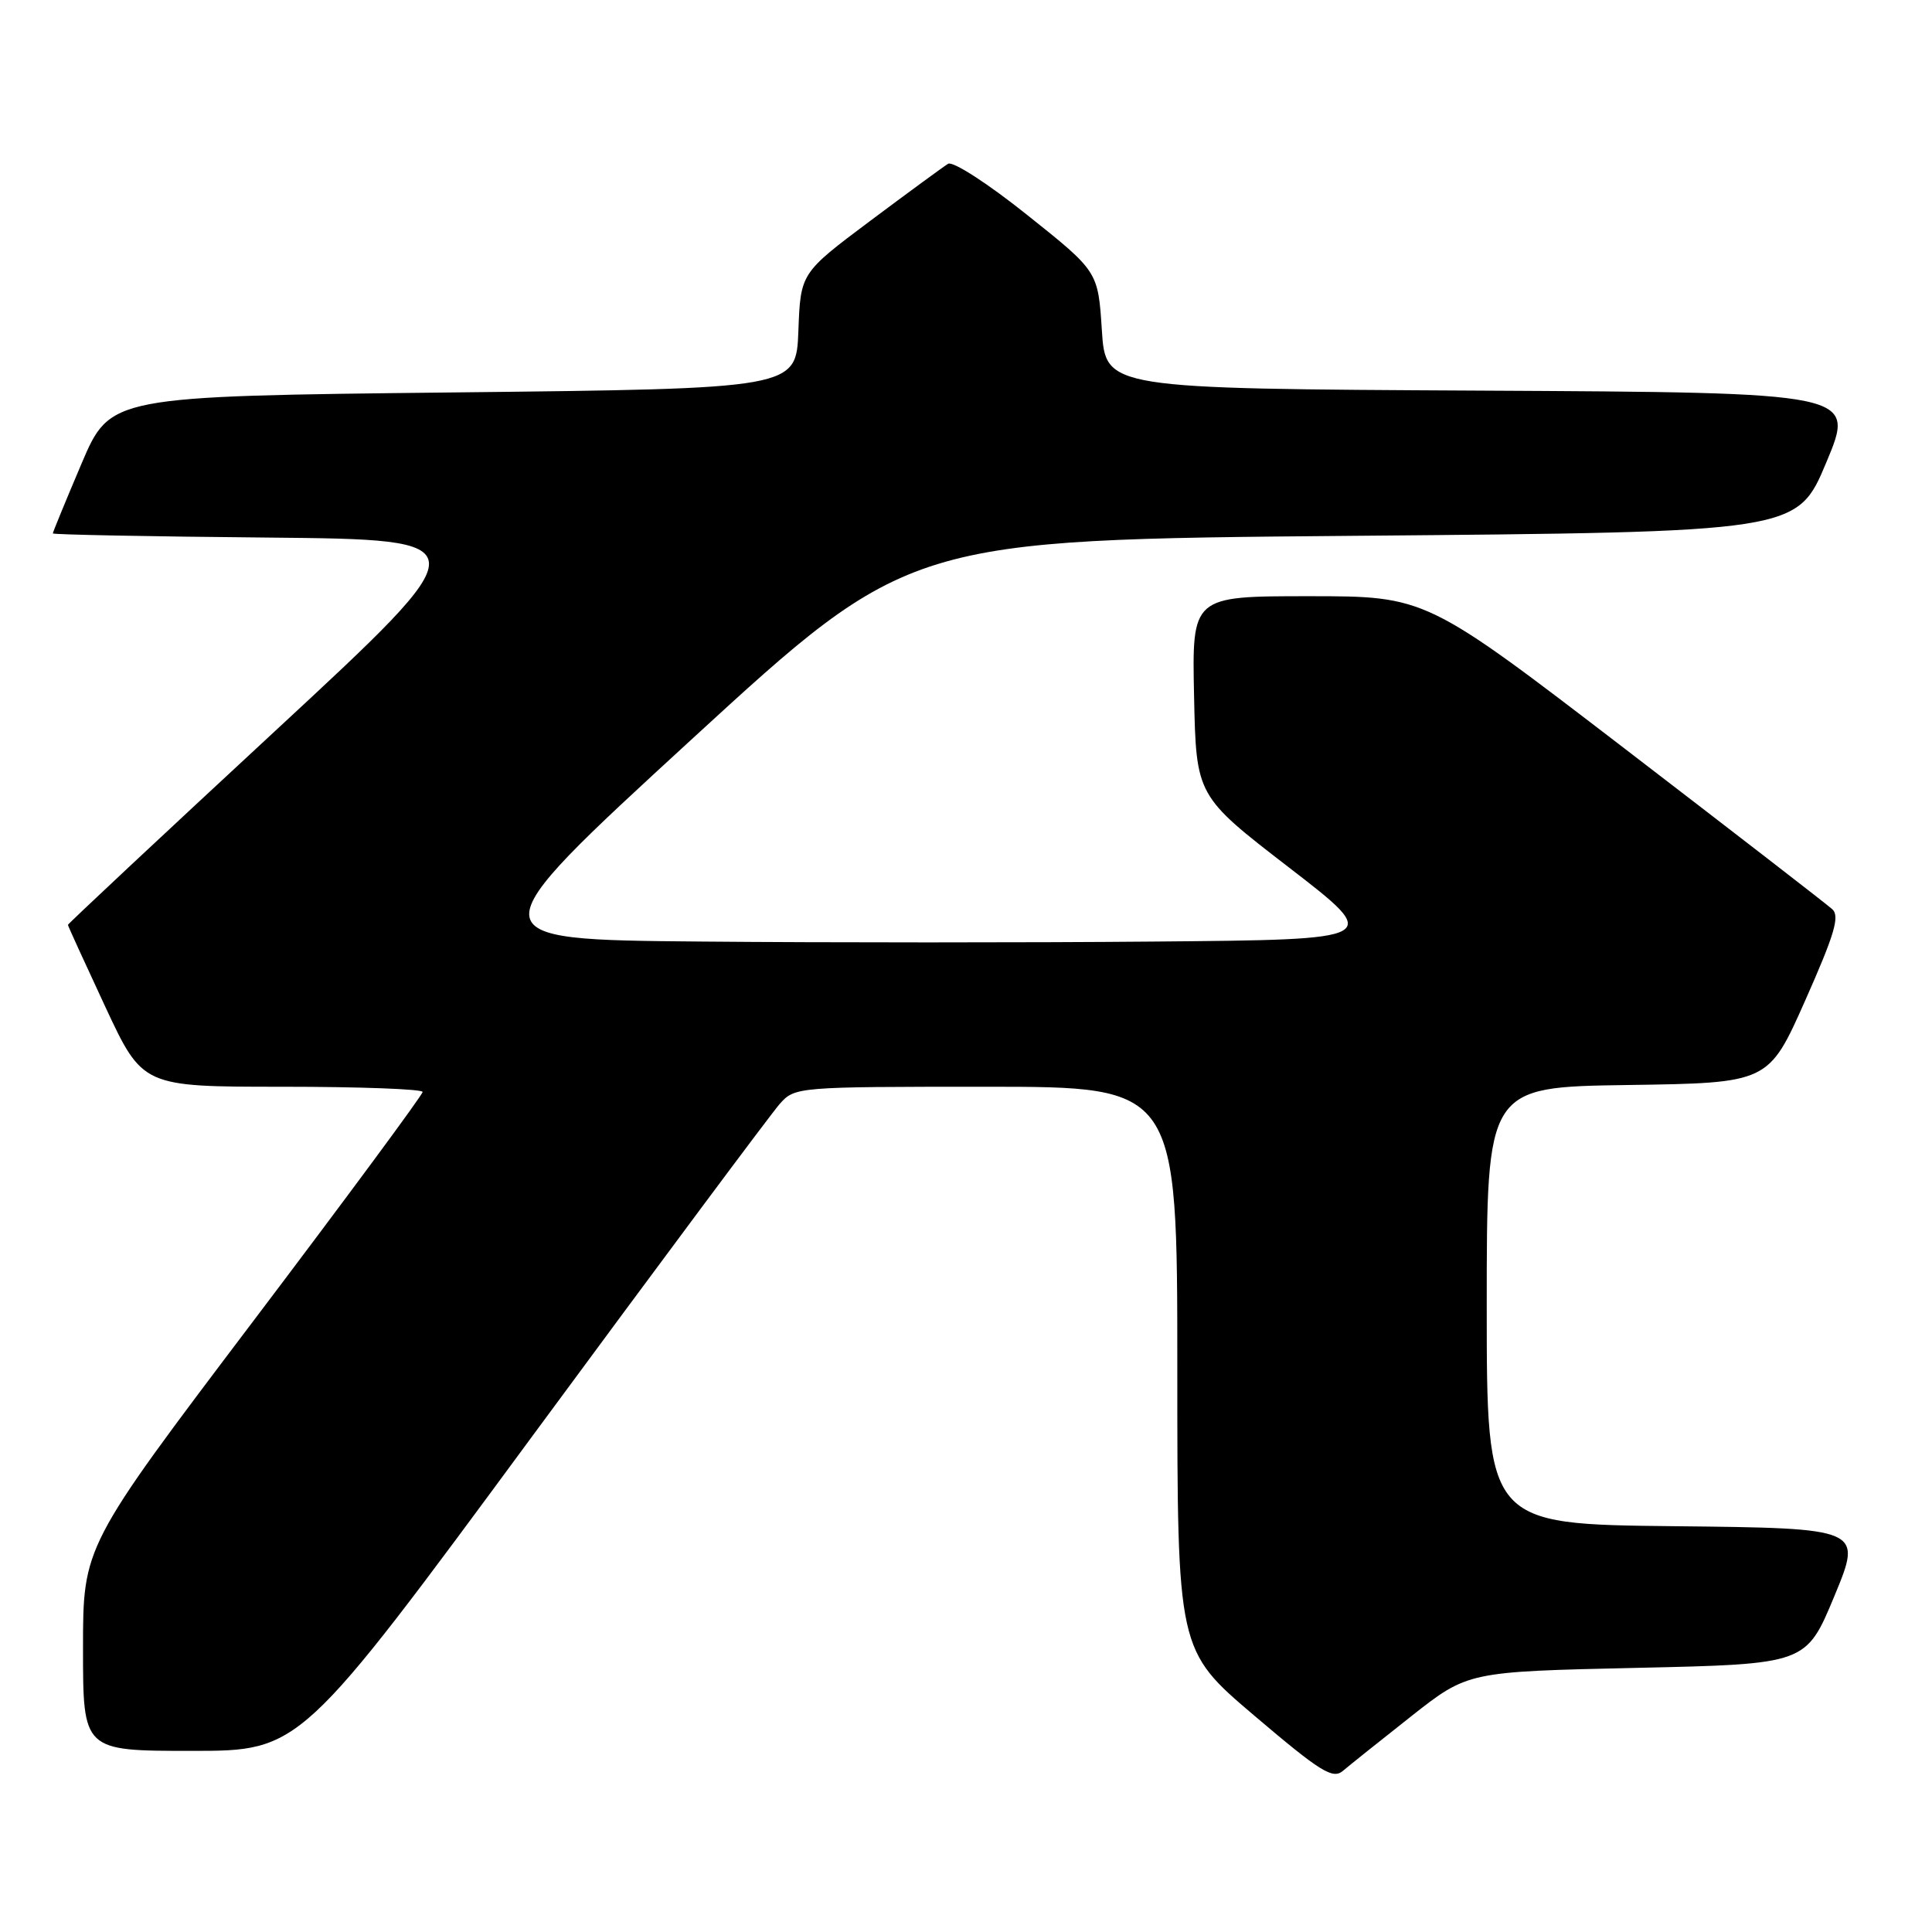 <?xml version="1.0" encoding="UTF-8" standalone="no"?>
<!DOCTYPE svg PUBLIC "-//W3C//DTD SVG 1.1//EN" "http://www.w3.org/Graphics/SVG/1.1/DTD/svg11.dtd" >
<svg xmlns="http://www.w3.org/2000/svg" xmlns:xlink="http://www.w3.org/1999/xlink" version="1.1" viewBox="0 0 256 256">
 <g >
 <path fill="currentColor"
d=" M 187.00 227.41 C 194.50 221.50 194.50 221.50 216.91 221.00 C 239.32 220.50 239.32 220.50 243.06 211.50 C 246.79 202.50 246.79 202.50 221.90 202.23 C 197.00 201.97 197.00 201.97 197.00 173.00 C 197.00 144.04 197.00 144.04 215.67 143.77 C 234.34 143.50 234.34 143.50 239.20 132.57 C 243.09 123.80 243.81 121.40 242.78 120.47 C 242.08 119.83 229.67 110.24 215.22 99.15 C 188.94 79.00 188.94 79.00 173.44 79.00 C 157.94 79.00 157.94 79.00 158.22 92.23 C 158.50 105.47 158.50 105.47 170.84 114.98 C 183.18 124.50 183.18 124.50 153.09 124.76 C 136.54 124.91 109.44 124.91 92.87 124.76 C 62.75 124.50 62.75 124.50 91.61 98.00 C 120.48 71.50 120.48 71.50 179.30 71.00 C 238.13 70.50 238.13 70.50 242.00 61.26 C 245.87 52.02 245.87 52.02 196.18 51.76 C 146.50 51.50 146.50 51.50 146.00 43.73 C 145.50 35.97 145.50 35.97 136.13 28.50 C 130.92 24.33 126.27 21.33 125.63 21.70 C 125.01 22.08 120.36 25.49 115.29 29.28 C 106.08 36.18 106.08 36.18 105.79 43.84 C 105.50 51.50 105.50 51.50 60.05 52.00 C 14.61 52.50 14.61 52.50 10.80 61.44 C 8.71 66.36 7.00 70.52 7.00 70.68 C 7.00 70.84 19.78 71.09 35.41 71.23 C 63.82 71.50 63.82 71.50 36.41 96.90 C 21.33 110.87 9.00 122.41 9.00 122.55 C 9.00 122.68 11.23 127.56 13.95 133.40 C 18.90 144.00 18.90 144.00 37.45 144.00 C 47.65 144.00 56.00 144.31 56.00 144.69 C 56.00 145.07 45.88 158.77 33.50 175.13 C 11.00 204.88 11.00 204.88 11.00 218.44 C 11.00 232.00 11.00 232.00 25.41 232.00 C 39.82 232.00 39.82 232.00 70.57 190.25 C 87.49 167.29 102.23 147.49 103.34 146.25 C 105.32 144.03 105.67 144.00 130.67 144.00 C 156.00 144.00 156.00 144.00 156.00 181.33 C 156.00 218.66 156.00 218.66 166.19 227.32 C 174.98 234.79 176.59 235.79 177.94 234.65 C 178.80 233.92 182.88 230.66 187.00 227.41 Z "/>
</g>
</svg>